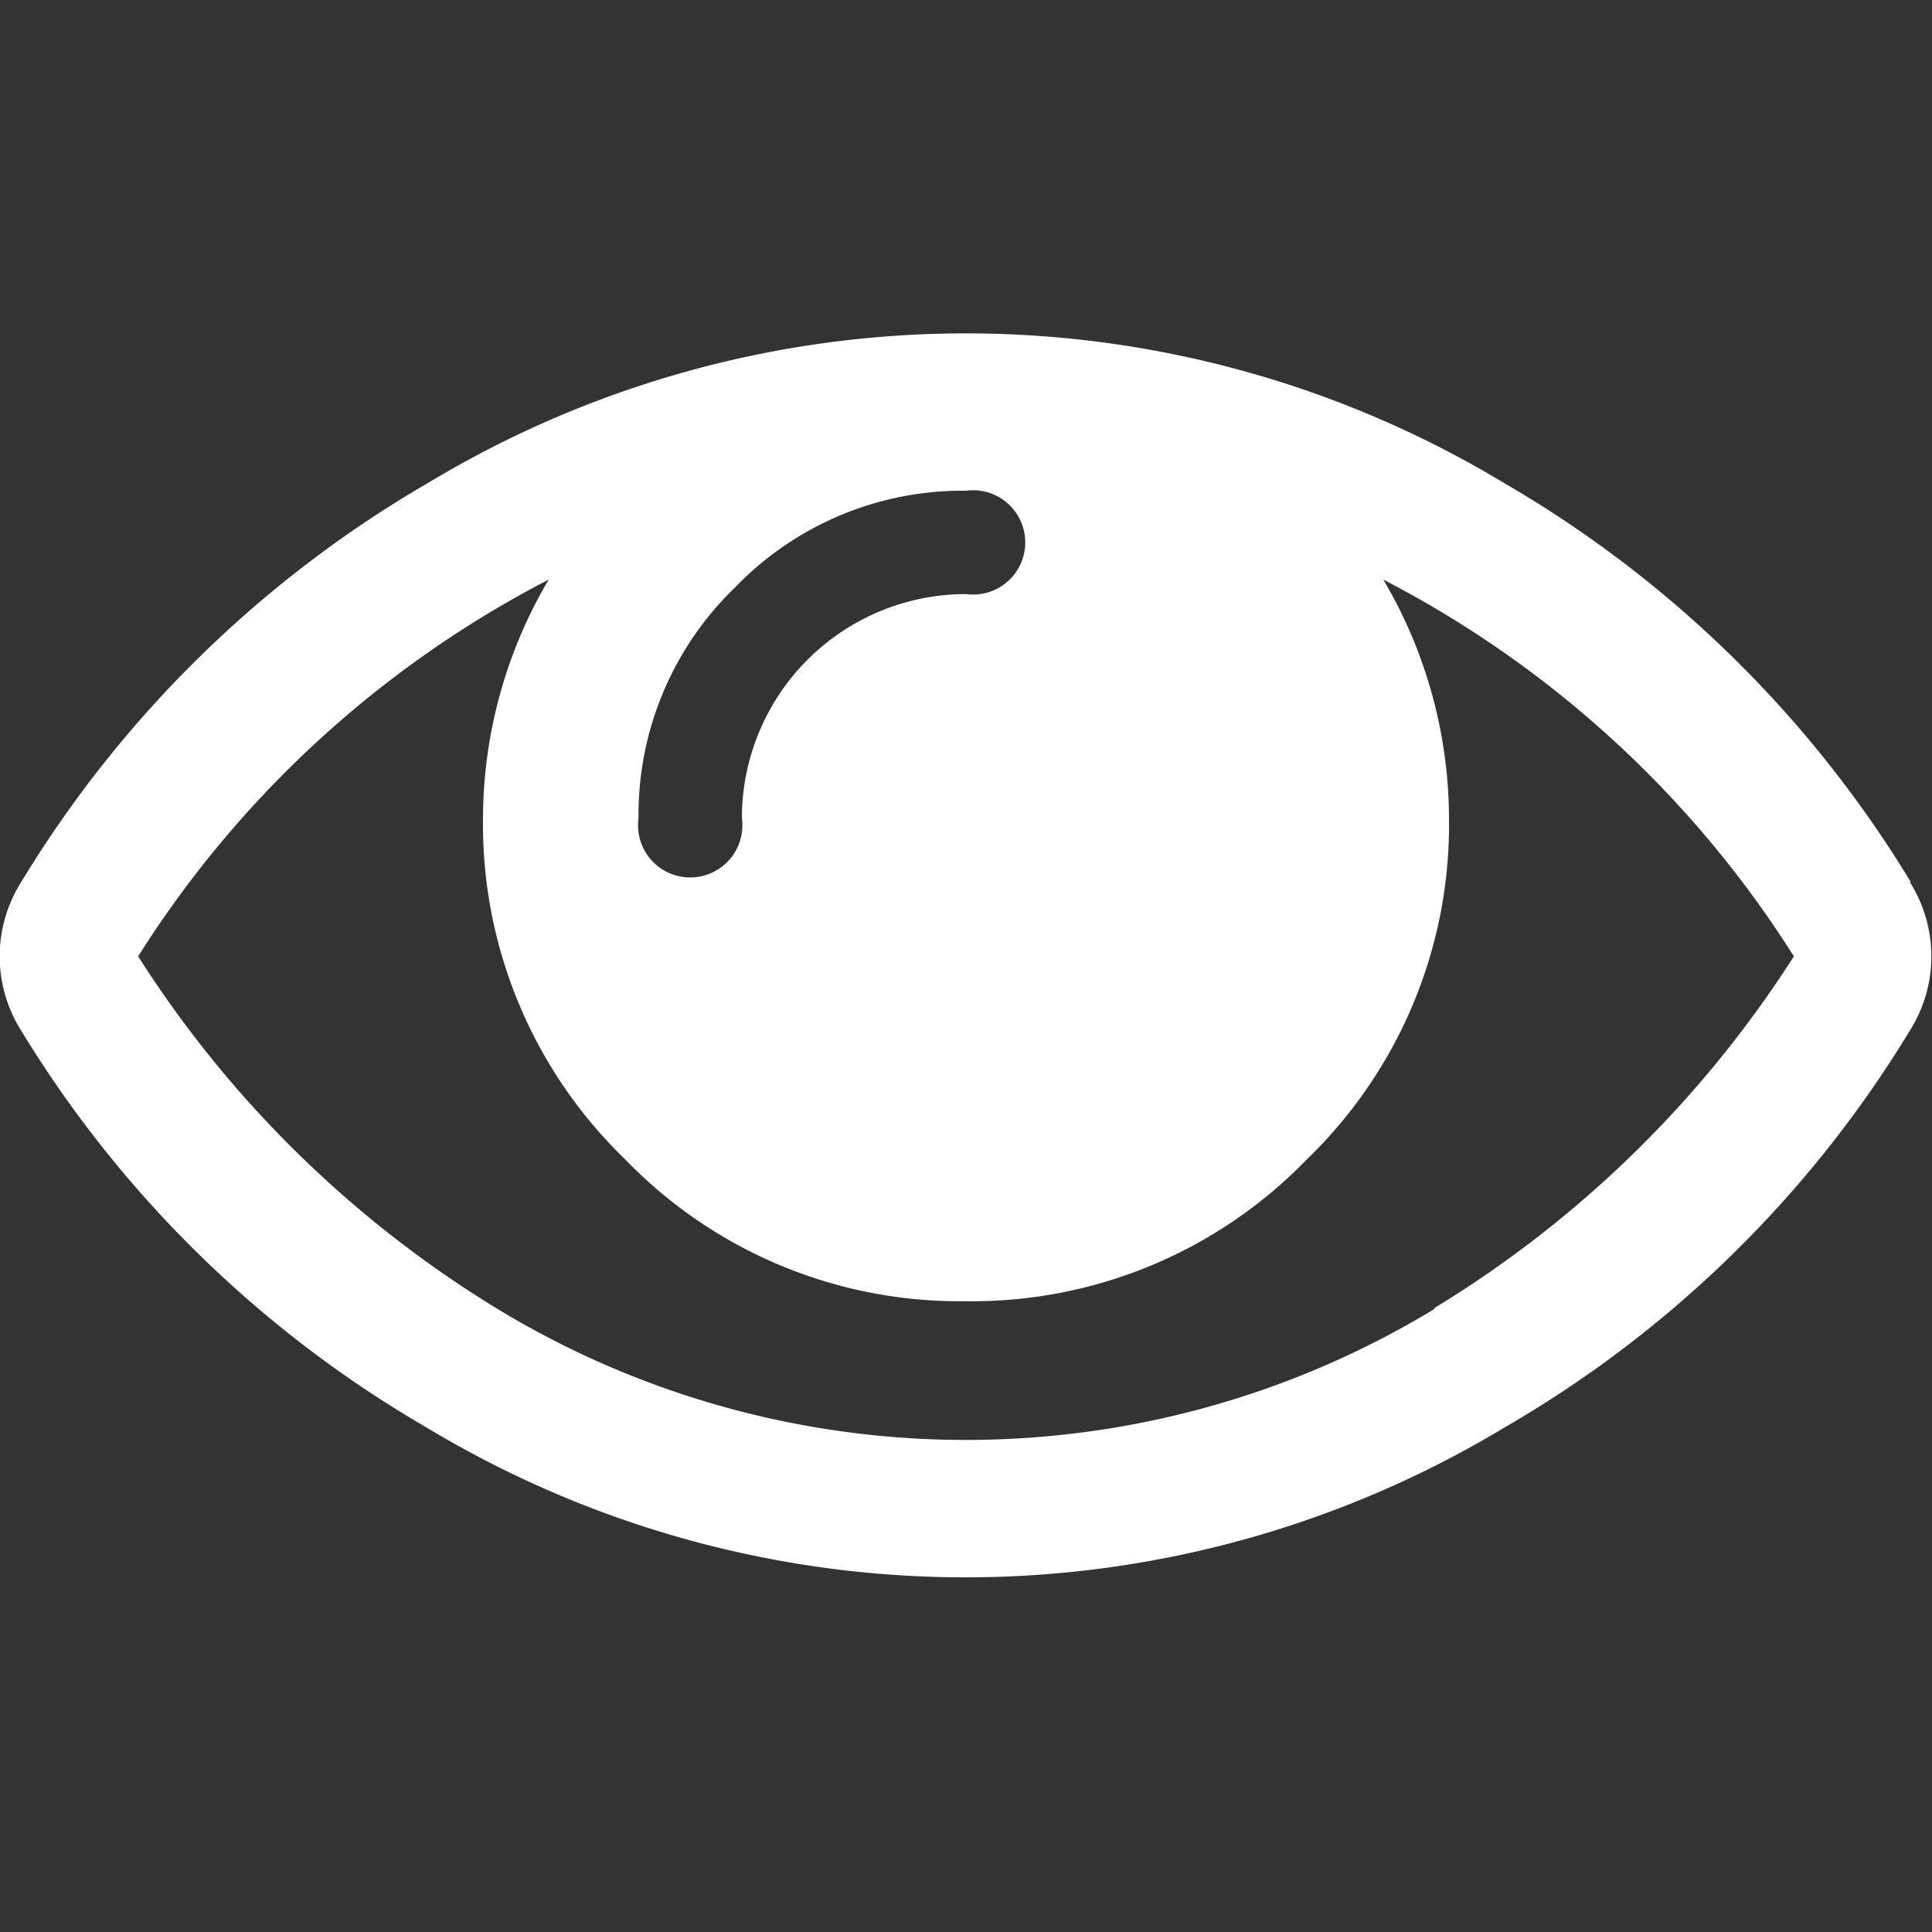 <svg id="Layer_1" data-name="Layer 1" xmlns="http://www.w3.org/2000/svg" viewBox="0 0 20 20"><rect x="0" y="0" width="20" height="20" fill="#333333" stroke="none"/><defs><style>.cls-1{fill:#fff;}</style></defs><title>public_icons</title><path class="cls-1" d="M19.78,9.13A11.92,11.92,0,0,0,15.57,5,10.79,10.79,0,0,0,4.43,5,11.92,11.92,0,0,0,.22,9.13a1.44,1.44,0,0,0,0,1.54,11.91,11.91,0,0,0,4.2,4.11,10.81,10.81,0,0,0,11.15,0,11.84,11.84,0,0,0,4.2-4.11,1.44,1.44,0,0,0,0-1.54ZM7.61,6.08a3.27,3.27,0,0,1,2.39-1,.54.54,0,1,1,0,1.07A2.32,2.32,0,0,0,7.68,8.47a.54.54,0,1,1-1.07,0A3.27,3.27,0,0,1,7.61,6.08Zm7.24,7.47a9.35,9.35,0,0,1-9.7,0A11.52,11.52,0,0,1,1.43,9.9,11,11,0,0,1,5.68,6,4.88,4.88,0,0,0,5,8.47,4.82,4.82,0,0,0,6.47,12,4.81,4.81,0,0,0,10,13.47,4.82,4.82,0,0,0,13.53,12,4.81,4.81,0,0,0,15,8.47,4.88,4.88,0,0,0,14.32,6,11,11,0,0,1,18.57,9.9,11.52,11.52,0,0,1,14.85,13.54Z"/></svg>
